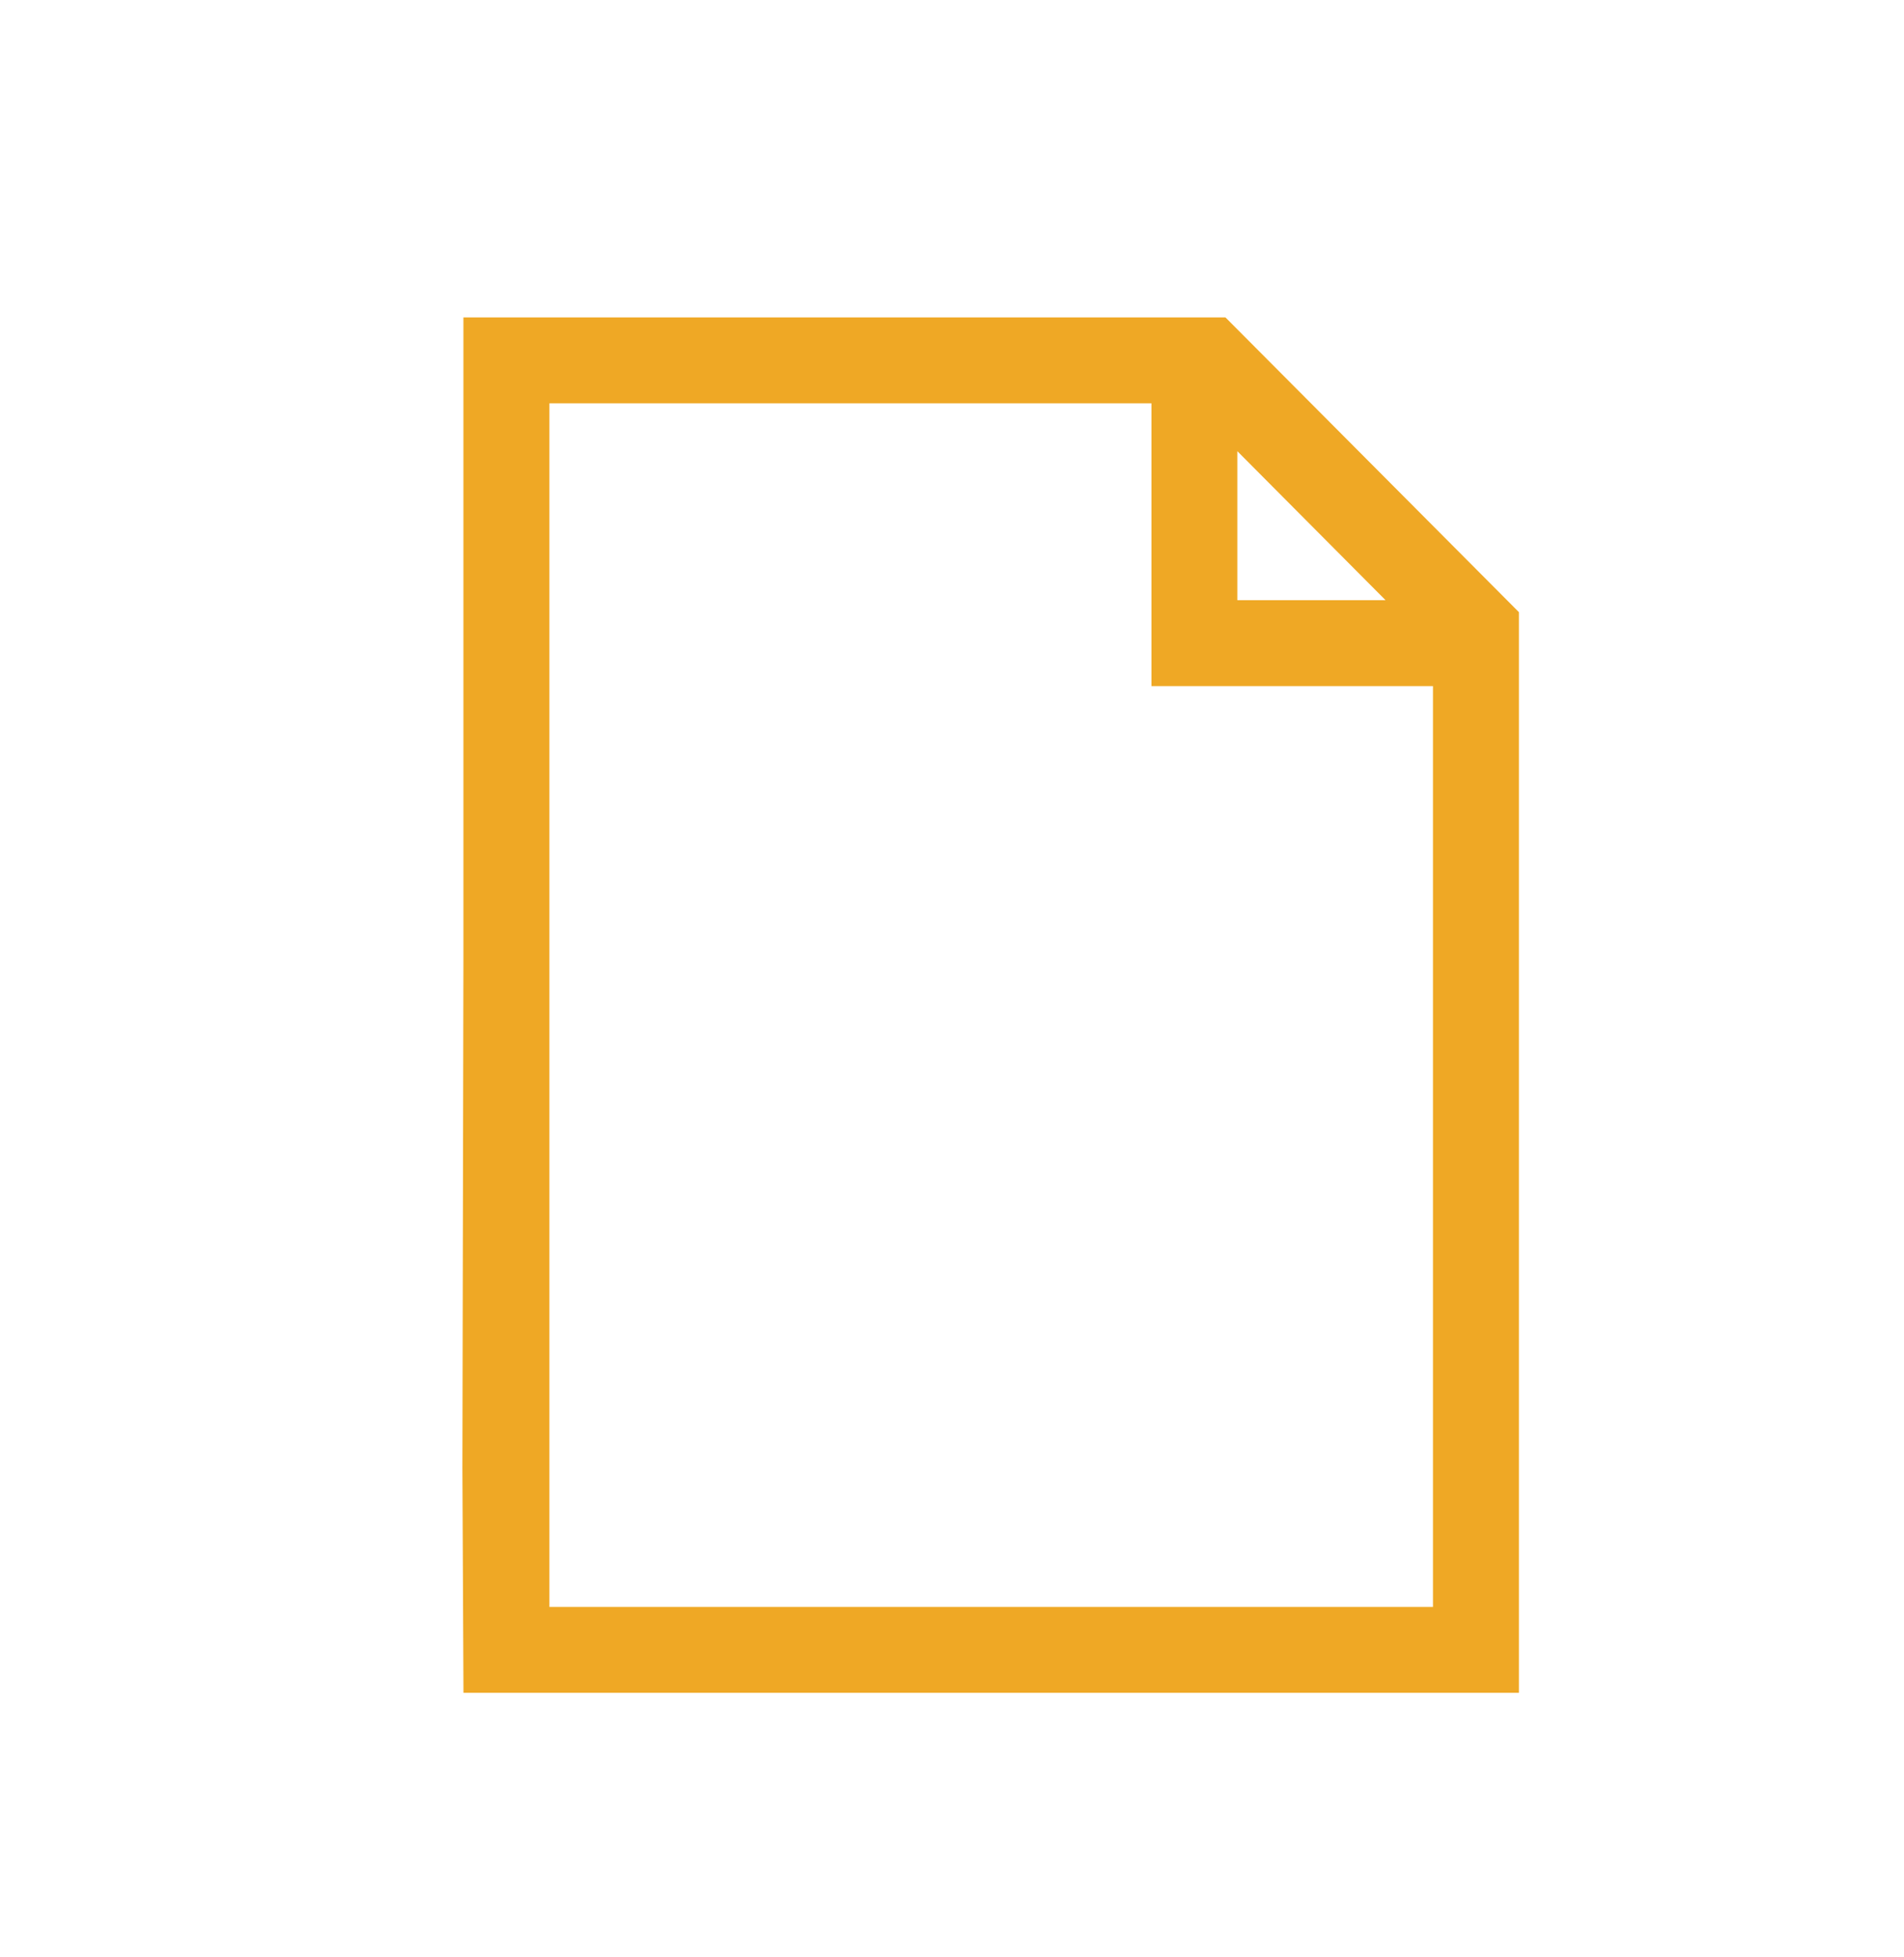 <svg xmlns="http://www.w3.org/2000/svg" width="36" height="37" viewBox="0 0 36 37">
    <path fill="#EFA825" fill-rule="evenodd" d="M8.762 6v12.14l-.019 9.618.02 4.242h19.956V11.572L23.17 6H8.762zm1.626 1.624h11.383v5.346h5.323v17.406H10.388V7.624zm13.007.905l2.802 2.816h-2.802V8.53z"/>
</svg>
